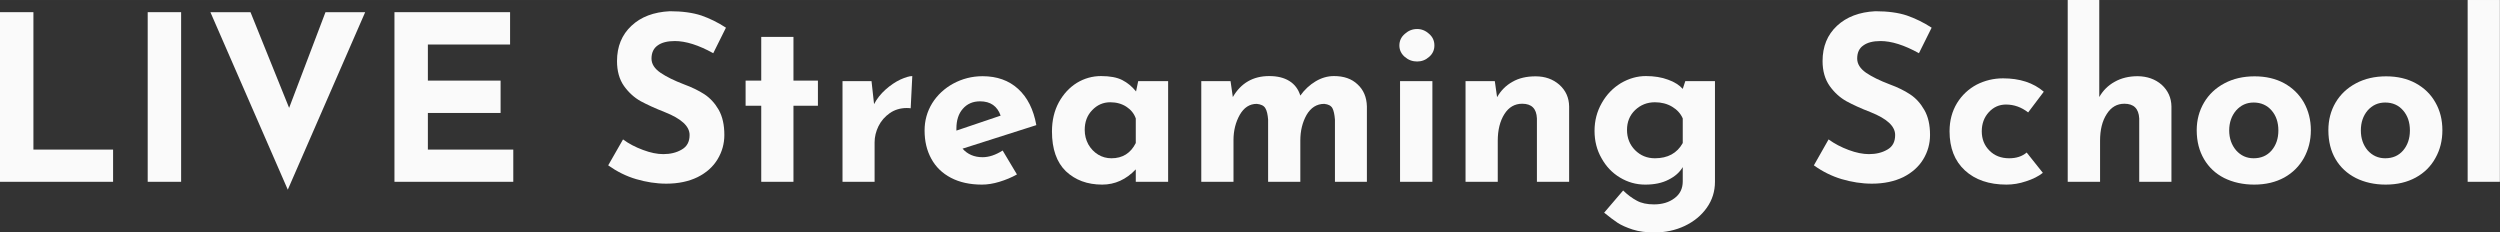 <?xml version="1.0" encoding="UTF-8"?>
<!DOCTYPE svg PUBLIC "-//W3C//DTD SVG 1.1//EN" "http://www.w3.org/Graphics/SVG/1.1/DTD/svg11.dtd">
<!-- Creator: CorelDRAW Home & Student X7 -->
<svg xmlns="http://www.w3.org/2000/svg" xml:space="preserve" width="171.798mm" height="15.975mm" version="1.1" style="shape-rendering:geometricPrecision; text-rendering:geometricPrecision; image-rendering:optimizeQuality; fill-rule:evenodd; clip-rule:evenodd"
viewBox="0 0 18703 1739"
 xmlns:xlink="http://www.w3.org/1999/xlink">
 <rect x="0" y="0" width="18703" height="1739" fill="#333333" stroke="none"/>
 <defs>
  <style type="text/css">
   <![CDATA[
    .fil0 {fill:#FAFAFA}
   ]]>
  </style>
 </defs>
 <g id="Warstwa_x0020_1">
  <polygon class="fil0" points="250,91 250,1119 846,1119 846,1360 0,1360 0,91 "/>
  <rect class="fil0" x="1105" y="91" width="250" height="1269"/>
  <polygon class="fil0" points="2732,91 2153,1419 1574,91 1874,91 2163,807 2435,91 "/>
  <polygon class="fil0" points="3816,91 3816,333 3201,333 3201,603 3745,603 3745,845 3201,845 3201,1119 3840,1119 3840,1360 2951,1360 2951,91 "/>
  <path class="fil0" d="M5048 307c-55,0 -98,11 -128,33 -30,21 -46,54 -46,98 0,40 22,75 67,106 44,30 103,59 176,87 60,22 111,47 154,75 42,28 78,67 106,116 28,50 42,112 42,188 0,65 -17,126 -51,182 -34,56 -83,100 -149,133 -65,32 -144,49 -234,49 -76,0 -151,-12 -226,-34 -75,-22 -144,-57 -209,-103l111 -194c43,32 93,58 150,79 56,21 106,31 151,31 53,0 99,-11 138,-34 39,-22 59,-58 59,-109 0,-66 -62,-122 -185,-171 -72,-28 -132,-56 -181,-82 -48,-27 -90,-65 -125,-114 -35,-50 -52,-112 -52,-186 0,-109 36,-197 108,-264 71,-67 167,-103 287,-109 94,0 172,11 236,32 63,22 124,52 184,91l-95 191c-110,-61 -206,-91 -288,-91z"/>
  <polygon class="fil0" points="5936,276 5936,603 6119,603 6119,791 5936,791 5936,1360 5695,1360 5695,791 5578,791 5578,603 5695,603 5695,276 "/>
  <path class="fil0" d="M6625 670c36,-32 73,-57 111,-75 38,-17 68,-26 89,-26l-12 241c-7,-1 -16,-2 -29,-2 -48,0 -91,13 -127,38 -37,26 -65,58 -85,98 -19,39 -29,80 -29,121l0 295 -240 0 0 -753 217 0 19 172c21,-40 49,-76 86,-109z"/>
  <g>
   <path class="fil0" d="M7501 1126l107 179c-41,23 -85,41 -131,55 -46,14 -90,21 -131,21 -90,0 -167,-17 -232,-51 -65,-34 -114,-82 -147,-143 -34,-62 -50,-132 -50,-211 0,-74 19,-142 57,-204 39,-62 92,-111 158,-147 67,-36 140,-55 219,-55 108,0 197,32 266,95 70,64 115,154 136,271l-552 176c37,42 87,64 150,64 48,0 98,-17 150,-50l0 0zm-298 -312c-32,36 -48,86 -48,148l0 15 331 -112c-25,-71 -76,-107 -154,-107 -54,0 -97,19 -129,56z"/>
  </g>
  <path class="fil0" d="M8739 607l0 753 -242 0 0 -93c-72,76 -156,114 -251,114 -112,0 -202,-34 -272,-100 -69,-67 -104,-166 -104,-297 0,-83 17,-155 51,-218 34,-62 79,-111 135,-146 56,-34 117,-51 181,-51 67,0 120,10 159,30 39,20 73,48 103,85l16 -77 224 0zm-242 463l0 -184c-13,-37 -37,-66 -71,-88 -34,-22 -74,-33 -120,-33 -53,0 -98,20 -135,59 -38,39 -56,88 -56,148 0,39 9,75 27,108 19,33 43,58 74,77 30,18 63,27 99,27 83,0 144,-38 182,-114z"/>
  <path class="fil0" d="M10156 631c45,41 68,96 70,164l0 565 -239 0 0 -465c-3,-38 -9,-67 -19,-86 -11,-19 -31,-29 -61,-32 -56,0 -100,28 -132,82 -31,55 -47,119 -47,192l0 309 -241 0 0 -465c-3,-38 -9,-67 -21,-86 -11,-19 -33,-29 -64,-32 -54,0 -96,28 -127,82 -31,55 -47,118 -47,189l0 312 -241 0 0 -753 219 0 17 119c61,-105 152,-157 272,-157 61,0 111,12 151,37 40,25 67,61 82,109 32,-45 70,-80 115,-107 44,-26 89,-39 137,-39 73,0 132,20 176,62z"/>
  <g>
   <path class="fil0" d="M10510 253c27,-24 57,-36 92,-36 33,0 63,12 89,36 27,23 40,52 40,87 0,34 -13,63 -40,86 -26,23 -56,34 -89,34 -35,0 -65,-11 -92,-34 -27,-23 -41,-52 -41,-86 0,-35 14,-64 41,-87l0 0zm206 1107l-242 0 0 -753 242 0 0 753z"/>
  </g>
  <path class="fil0" d="M11666 634c48,43 72,97 73,162l0 564 -241 0 0 -474c-3,-74 -40,-110 -110,-110 -55,0 -100,25 -133,77 -33,52 -50,119 -50,200l0 307 -241 0 0 -753 219 0 17 120c28,-49 66,-88 115,-115 48,-28 106,-41 173,-41 71,0 130,21 178,63z"/>
  <path class="fil0" d="M12830 607l0 753c0,71 -20,136 -61,194 -41,58 -96,103 -165,136 -70,33 -145,49 -227,49 -62,0 -116,-7 -163,-22 -46,-15 -84,-32 -112,-50 -28,-19 -62,-44 -101,-76l142 -166c34,33 68,58 102,76 34,19 77,28 129,28 61,0 112,-15 153,-46 41,-30 62,-72 62,-126l0 -107c-23,39 -58,70 -106,94 -48,25 -106,37 -175,37 -68,0 -131,-18 -189,-53 -58,-35 -104,-83 -138,-145 -35,-61 -52,-129 -52,-204 0,-76 18,-145 54,-208 36,-64 84,-113 143,-149 60,-35 122,-53 187,-53 62,0 118,9 166,27 48,17 85,41 110,69l19 -58 222 0 0 0zm-241 463l0 -184c-16,-37 -43,-66 -80,-88 -37,-22 -80,-33 -128,-33 -59,0 -108,20 -149,59 -40,39 -60,88 -60,148 0,60 20,110 60,151 41,41 90,61 149,61 96,0 166,-38 208,-114z"/>
  <path class="fil0" d="M14068 307c-55,0 -98,11 -128,33 -31,21 -46,54 -46,98 0,40 22,75 66,106 44,30 103,59 177,87 60,22 111,47 153,75 43,28 78,67 106,116 29,50 43,112 43,188 0,65 -17,126 -51,182 -34,56 -84,100 -149,133 -66,32 -144,49 -235,49 -76,0 -151,-12 -226,-34 -74,-22 -144,-57 -208,-103l110 -194c44,32 94,58 150,79 56,21 107,31 152,31 53,0 99,-11 138,-34 39,-22 58,-58 58,-109 0,-66 -61,-122 -184,-171 -73,-28 -133,-56 -181,-82 -48,-27 -90,-65 -125,-114 -35,-50 -53,-112 -53,-186 0,-109 36,-197 108,-264 72,-67 168,-103 287,-109 94,0 173,11 236,32 63,22 125,52 185,91l-95 191c-110,-61 -206,-91 -288,-91z"/>
  <path class="fil0" d="M15158 1356c-50,17 -99,25 -147,25 -131,0 -235,-36 -311,-106 -77,-71 -115,-168 -115,-293 0,-80 19,-150 56,-211 37,-60 87,-106 147,-138 61,-31 127,-47 197,-47 125,0 227,33 305,100l-117 155c-50,-39 -105,-59 -166,-59 -50,0 -93,19 -128,57 -35,38 -53,86 -53,143 0,58 19,106 57,144 38,39 88,58 148,58 53,0 97,-14 131,-43l121 152c-33,26 -75,47 -125,63z"/>
  <path class="fil0" d="M16172 634c47,43 72,97 73,162l0 564 -241 0 0 -474c-4,-74 -41,-110 -111,-110 -55,0 -99,25 -132,77 -34,52 -50,119 -50,200l0 307 -242 0 0 -1360 236 0 0 726c28,-49 66,-87 115,-114 49,-28 107,-42 173,-42 71,1 131,22 179,64z"/>
  <g>
   <path class="fil0" d="M16489 767c36,-61 87,-109 153,-144 66,-35 141,-52 225,-52 84,0 158,17 222,52 63,35 112,83 147,144 34,61 52,130 52,207 0,77 -18,146 -52,208 -35,62 -84,111 -147,146 -64,35 -139,53 -225,53 -84,0 -159,-17 -224,-49 -65,-33 -115,-80 -151,-141 -36,-61 -55,-133 -55,-217 0,-77 19,-146 55,-207l0 0zm240 358c35,39 78,59 131,59 55,0 100,-19 134,-58 34,-40 51,-90 51,-150 0,-61 -17,-111 -51,-150 -34,-39 -79,-59 -134,-59 -53,0 -96,20 -131,59 -34,40 -52,90 -52,150 0,59 18,109 52,149z"/>
  </g>
  <g>
   <path class="fil0" d="M17473 767c36,-61 87,-109 153,-144 66,-35 141,-52 225,-52 84,0 158,17 222,52 64,35 113,83 147,144 35,61 52,130 52,207 0,77 -17,146 -52,208 -34,62 -83,111 -147,146 -64,35 -139,53 -225,53 -84,0 -159,-17 -223,-49 -65,-33 -116,-80 -152,-141 -36,-61 -54,-133 -54,-217 0,-77 18,-146 54,-207l0 0zm240 358c35,39 79,59 131,59 56,0 100,-19 134,-58 34,-40 51,-90 51,-150 0,-61 -17,-111 -51,-150 -34,-39 -78,-59 -134,-59 -53,0 -96,20 -131,59 -34,40 -51,90 -51,150 0,59 17,109 51,149z"/>
  </g>
  <rect class="fil0" x="18461" width="241" height="1360"/>
 </g>
</svg>
